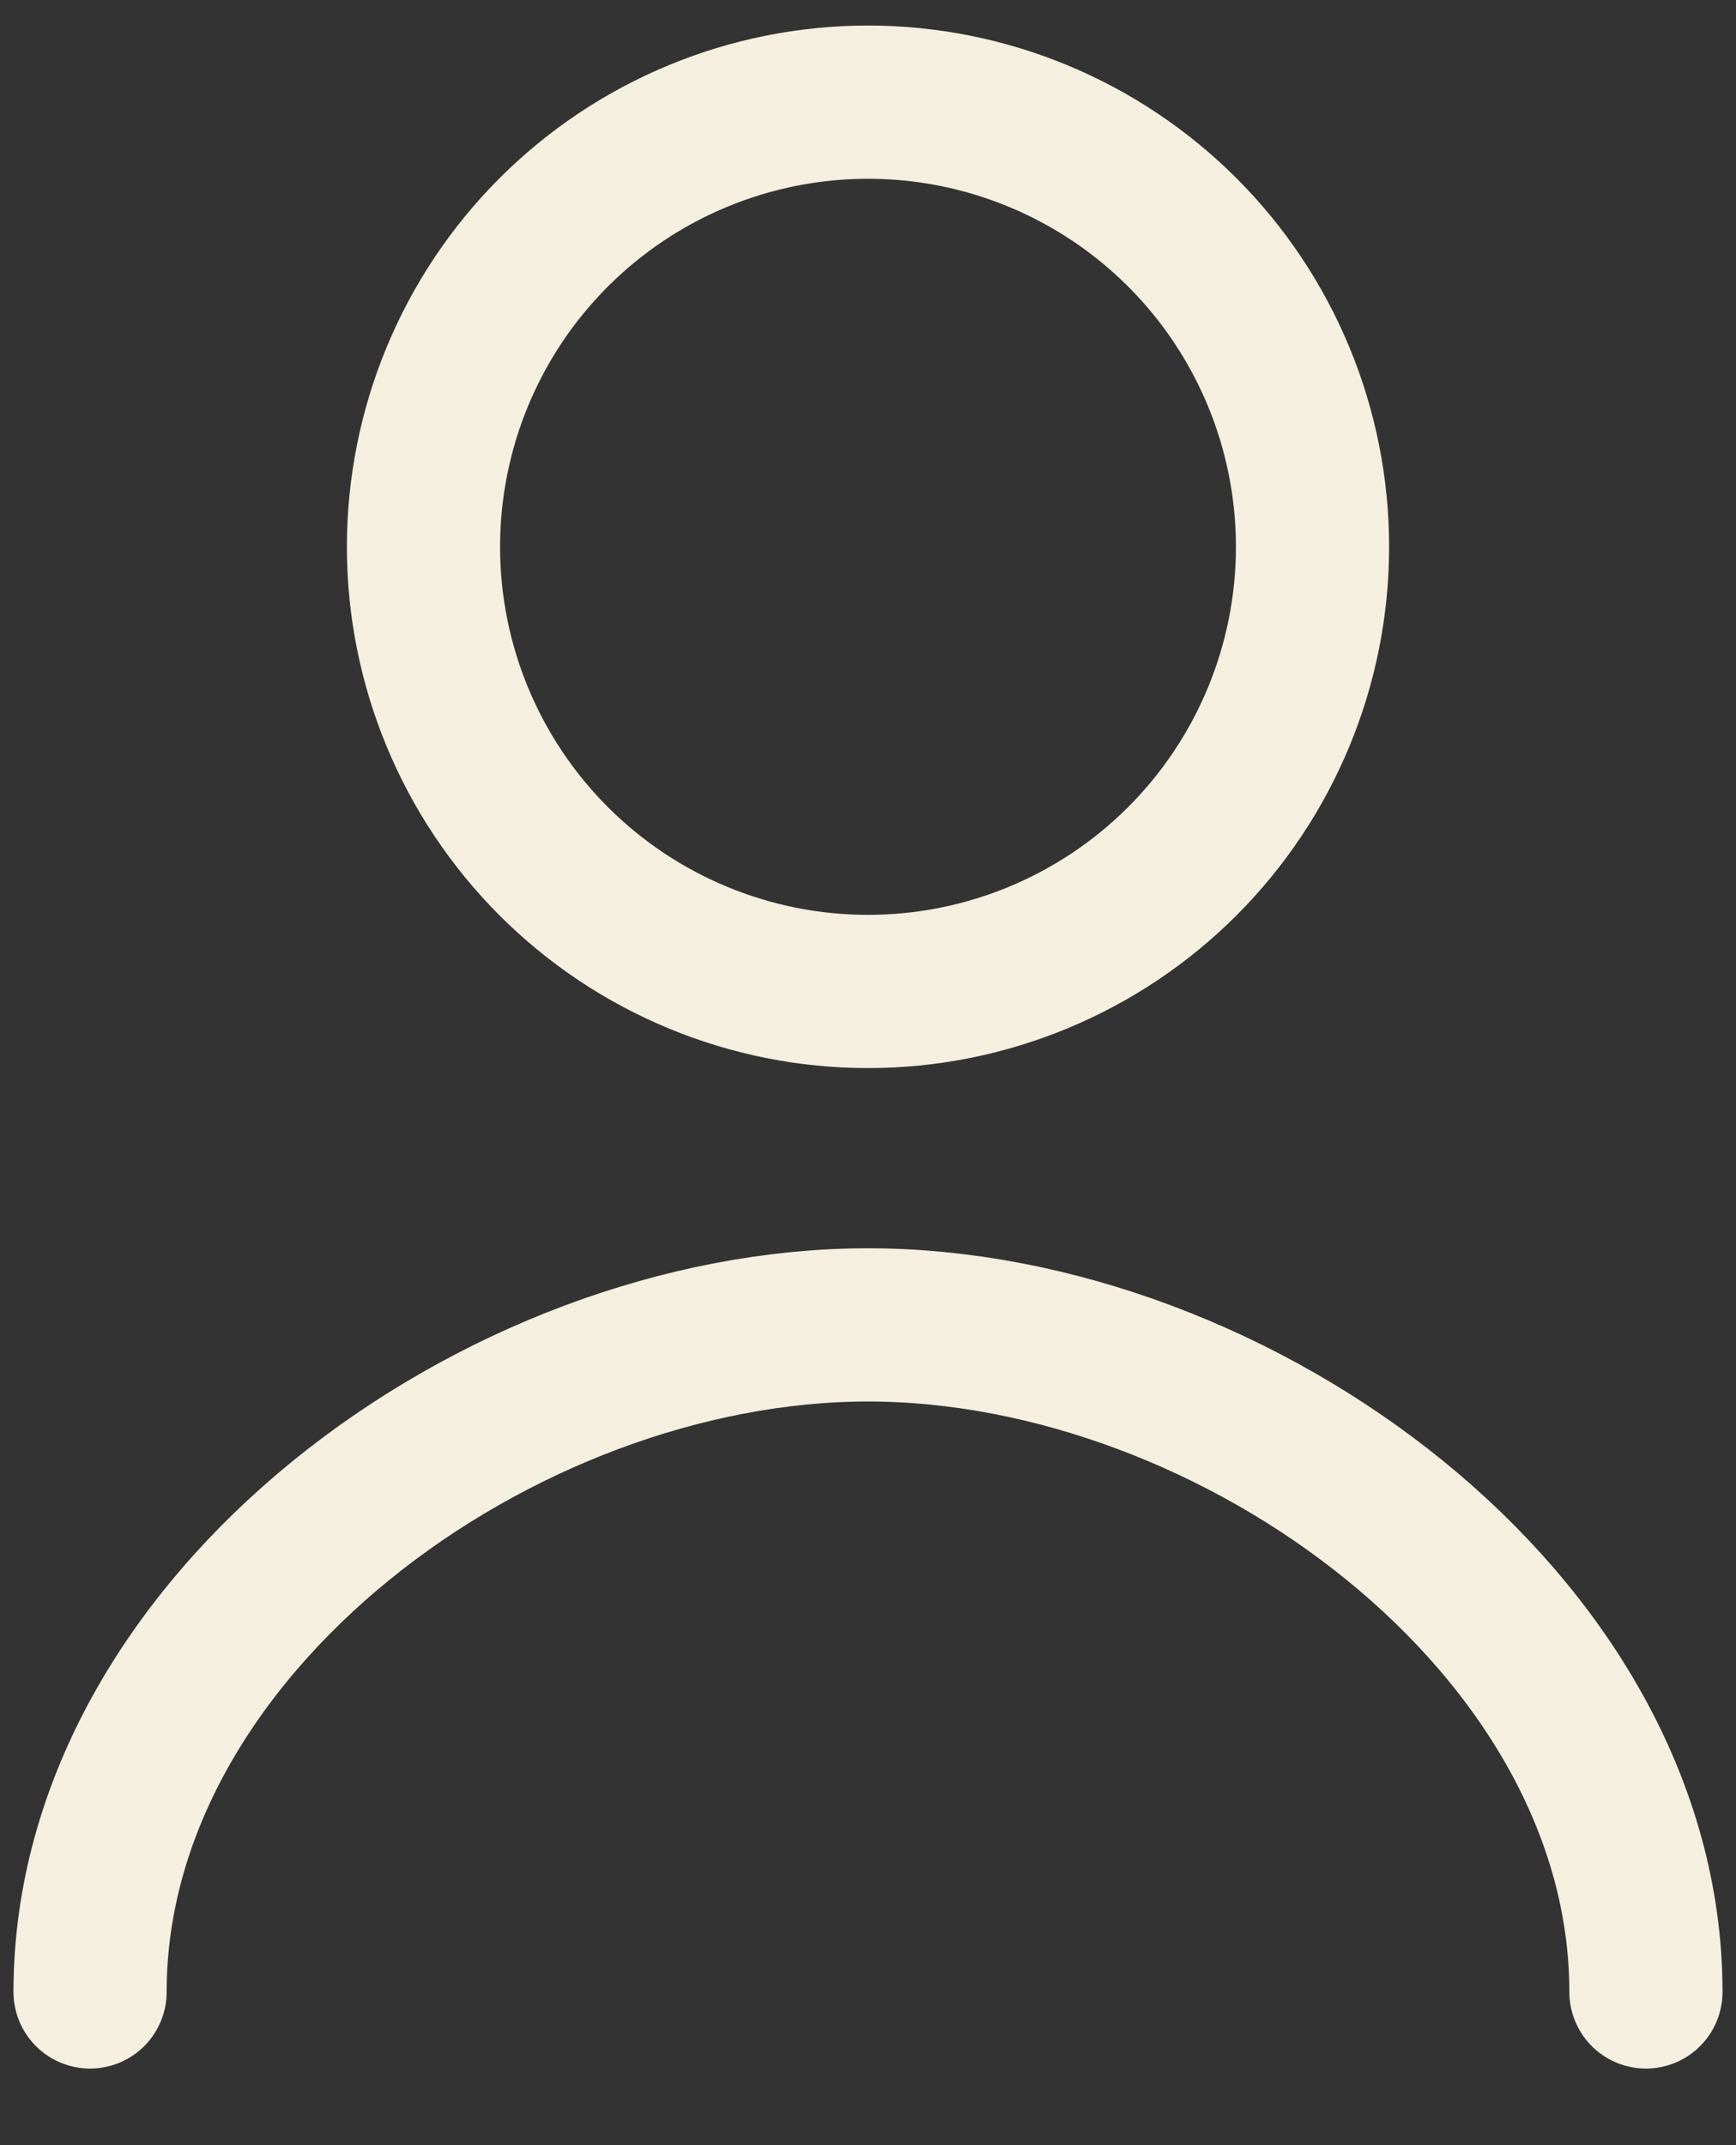 <svg width="17" height="21" viewBox="0 0 17 21" fill="none" xmlns="http://www.w3.org/2000/svg">
<rect x="0" y="0" width="17" height="21" fill="#333333" stroke="none"/>
<path d="M16.118 19.5C16.118 15.898 12.102 12.97 8.5 12.97C4.898 12.97 0.882 15.898 0.882 19.5M8.5 9.706C9.654 9.706 10.762 9.247 11.578 8.431C12.394 7.615 12.853 6.507 12.853 5.353C12.853 4.199 12.394 3.091 11.578 2.275C10.762 1.459 9.654 1 8.5 1C7.346 1 6.238 1.459 5.422 2.275C4.606 3.091 4.147 4.199 4.147 5.353C4.147 6.507 4.606 7.615 5.422 8.431C6.238 9.247 7.346 9.706 8.5 9.706Z" stroke="#F5EFDF" stroke-width="1.5" stroke-linecap="round" stroke-linejoin="round"/>
</svg>
